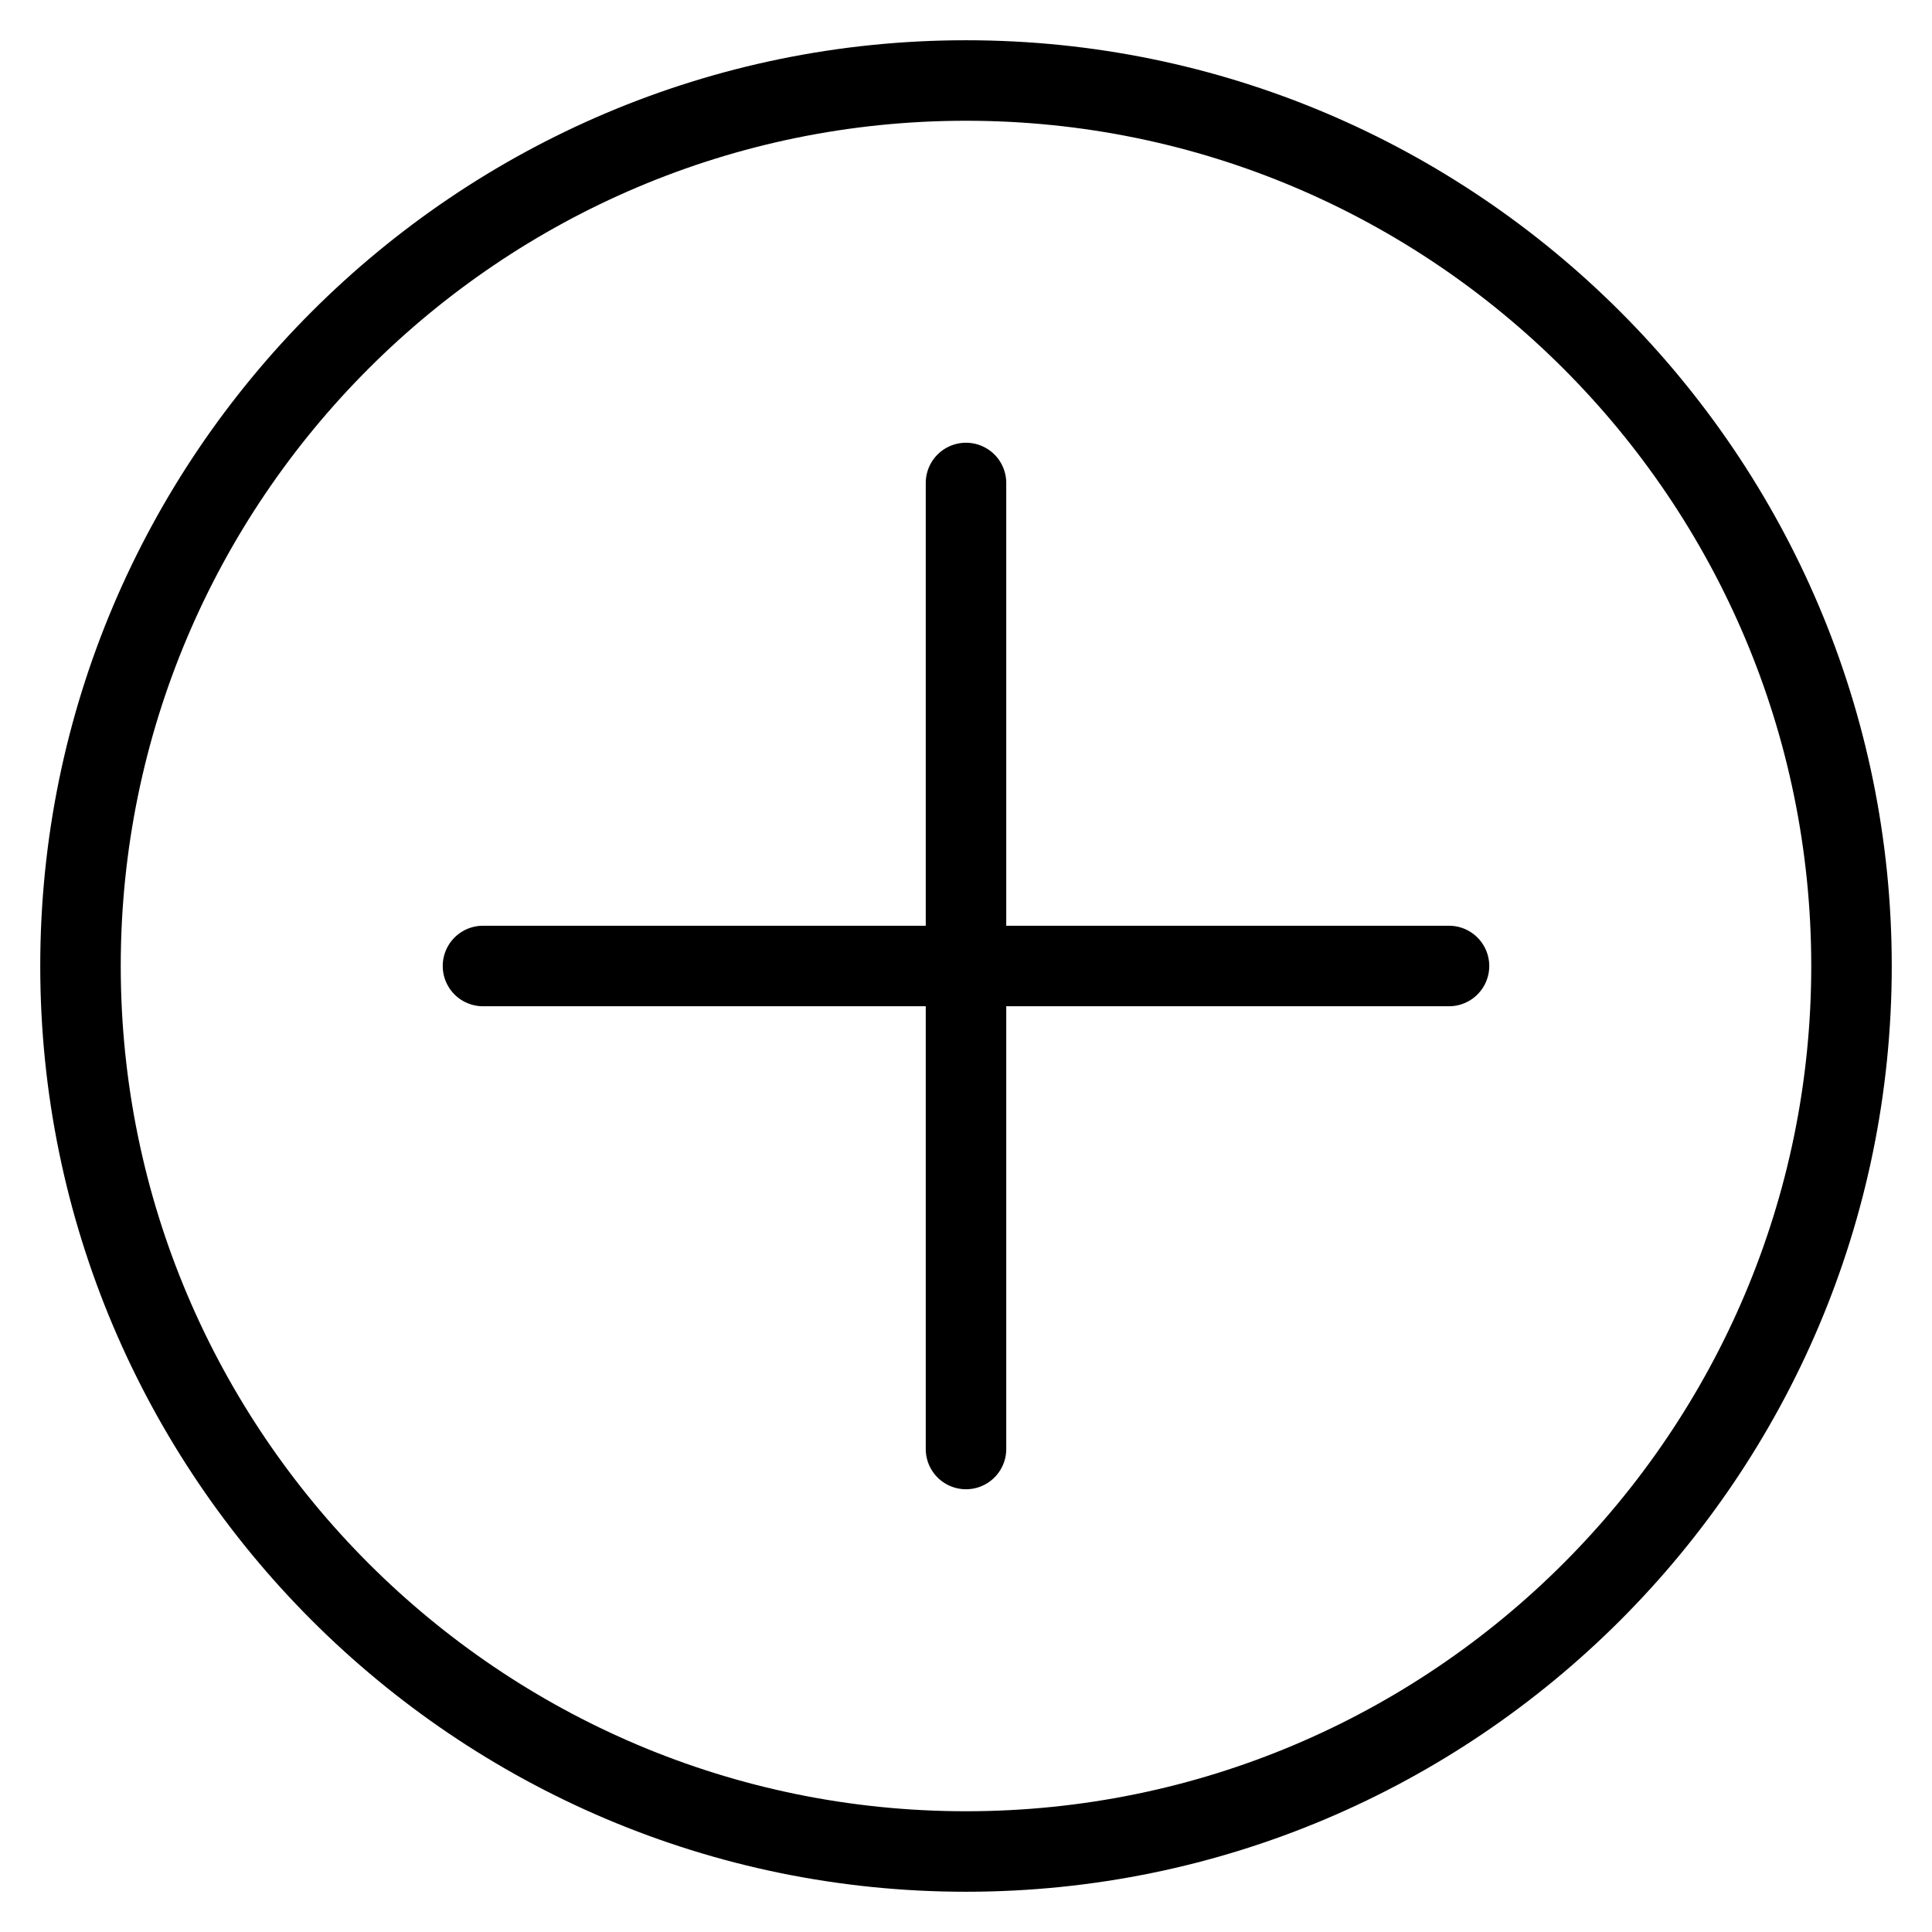 <svg xmlns="http://www.w3.org/2000/svg" width="24" height="24" viewBox="0 0 24 24"><title>add-circle</title><path d="M12 .5C5.659.5.5 5.659.5 12S5.659 23.5 12 23.5 23.5 18.341 23.5 12 18.341.5 12 .5zm0 22C6.21 22.5 1.5 17.79 1.5 12S6.21 1.5 12 1.5 22.5 6.21 22.5 12 17.79 22.5 12 22.5z"/><path d="M18 11.5h-5.5V6a.5.5 0 0 0-1 0v5.5H6a.5.5 0 0 0 0 1h5.5V18a.5.5 0 0 0 1 0v-5.5H18a.5.5 0 0 0 0-1z"/></svg>